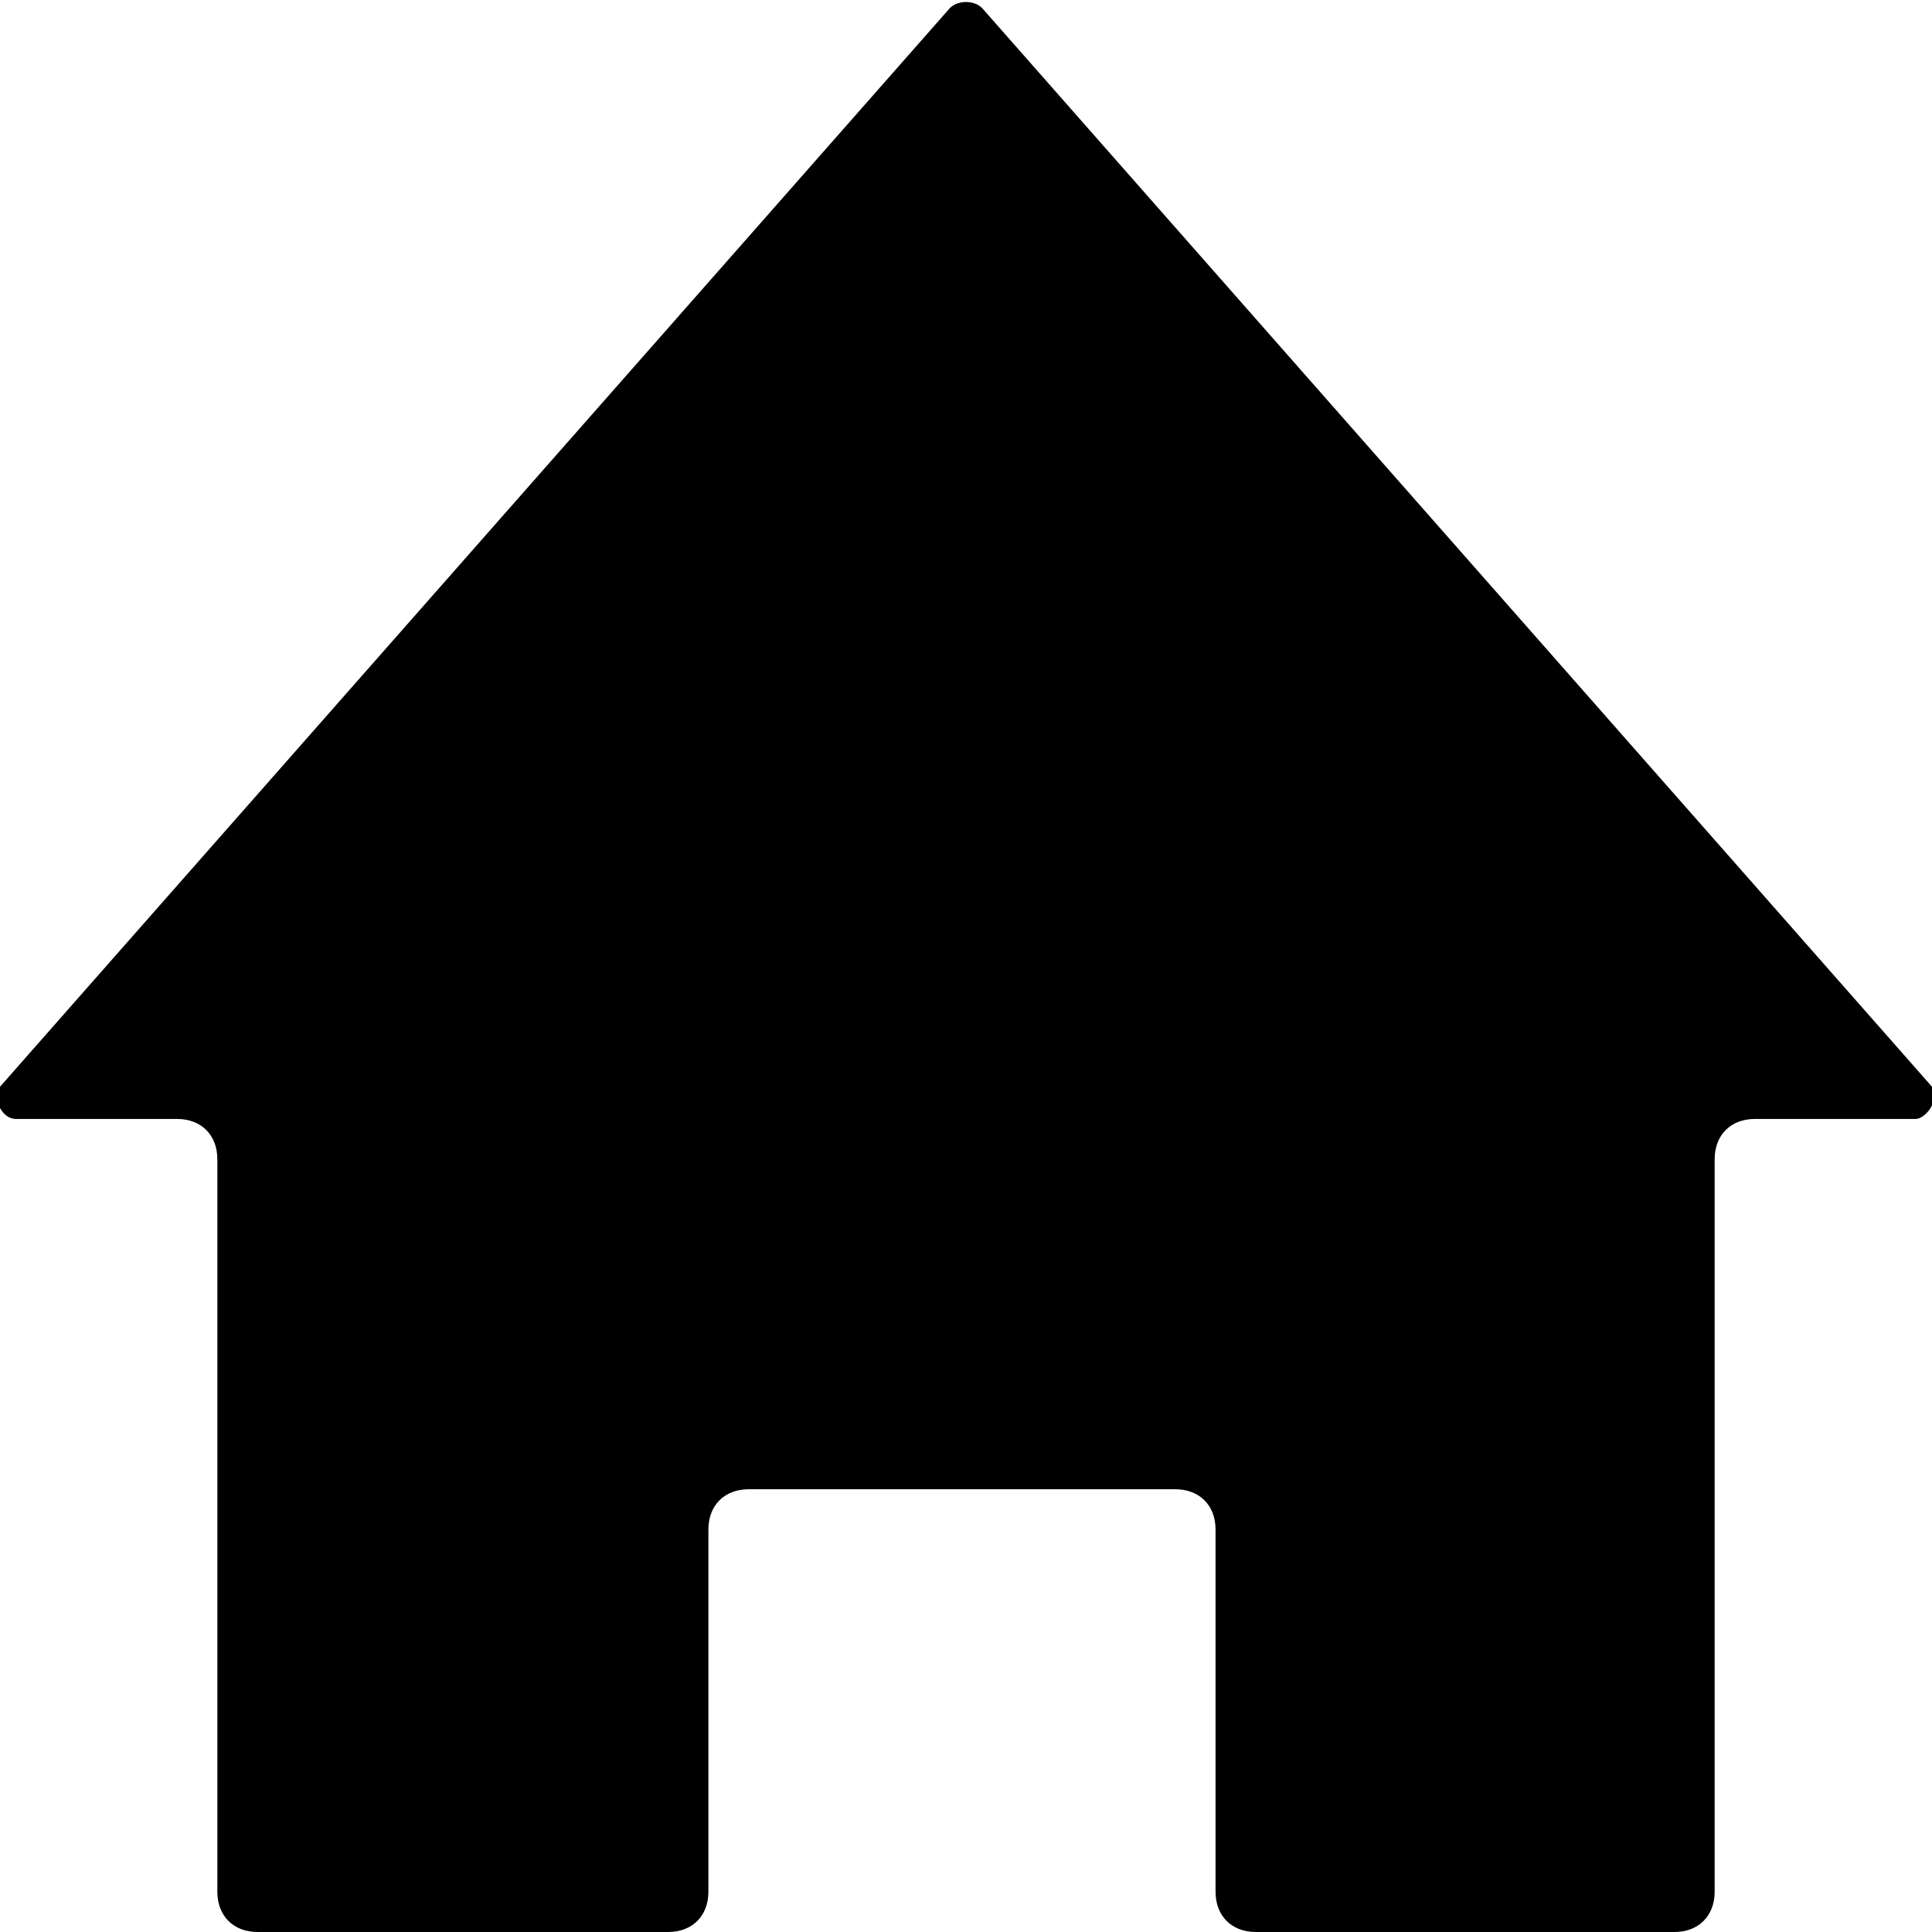 <svg xmlns="http://www.w3.org/2000/svg" viewBox="0 0 24 24"><path fill="currentColor" d="M23.8 13.9h-2c-.3 0-.5.2-.5.5v9.1c0 .3-.2.5-.5.5h-5.2c-.3 0-.5-.2-.5-.5V19c0-.3-.2-.5-.5-.5H9.3c-.3 0-.5.2-.5.5v4.5c0 .3-.2.5-.5.5H3.2c-.3 0-.5-.2-.5-.5v-9.1c0-.3-.2-.5-.5-.5h-2c-.2 0-.3-.3-.2-.4L11.8.1c.1-.1.3-.1.4 0L24 13.5c.1.2-.1.4-.2.4z"/></svg>
